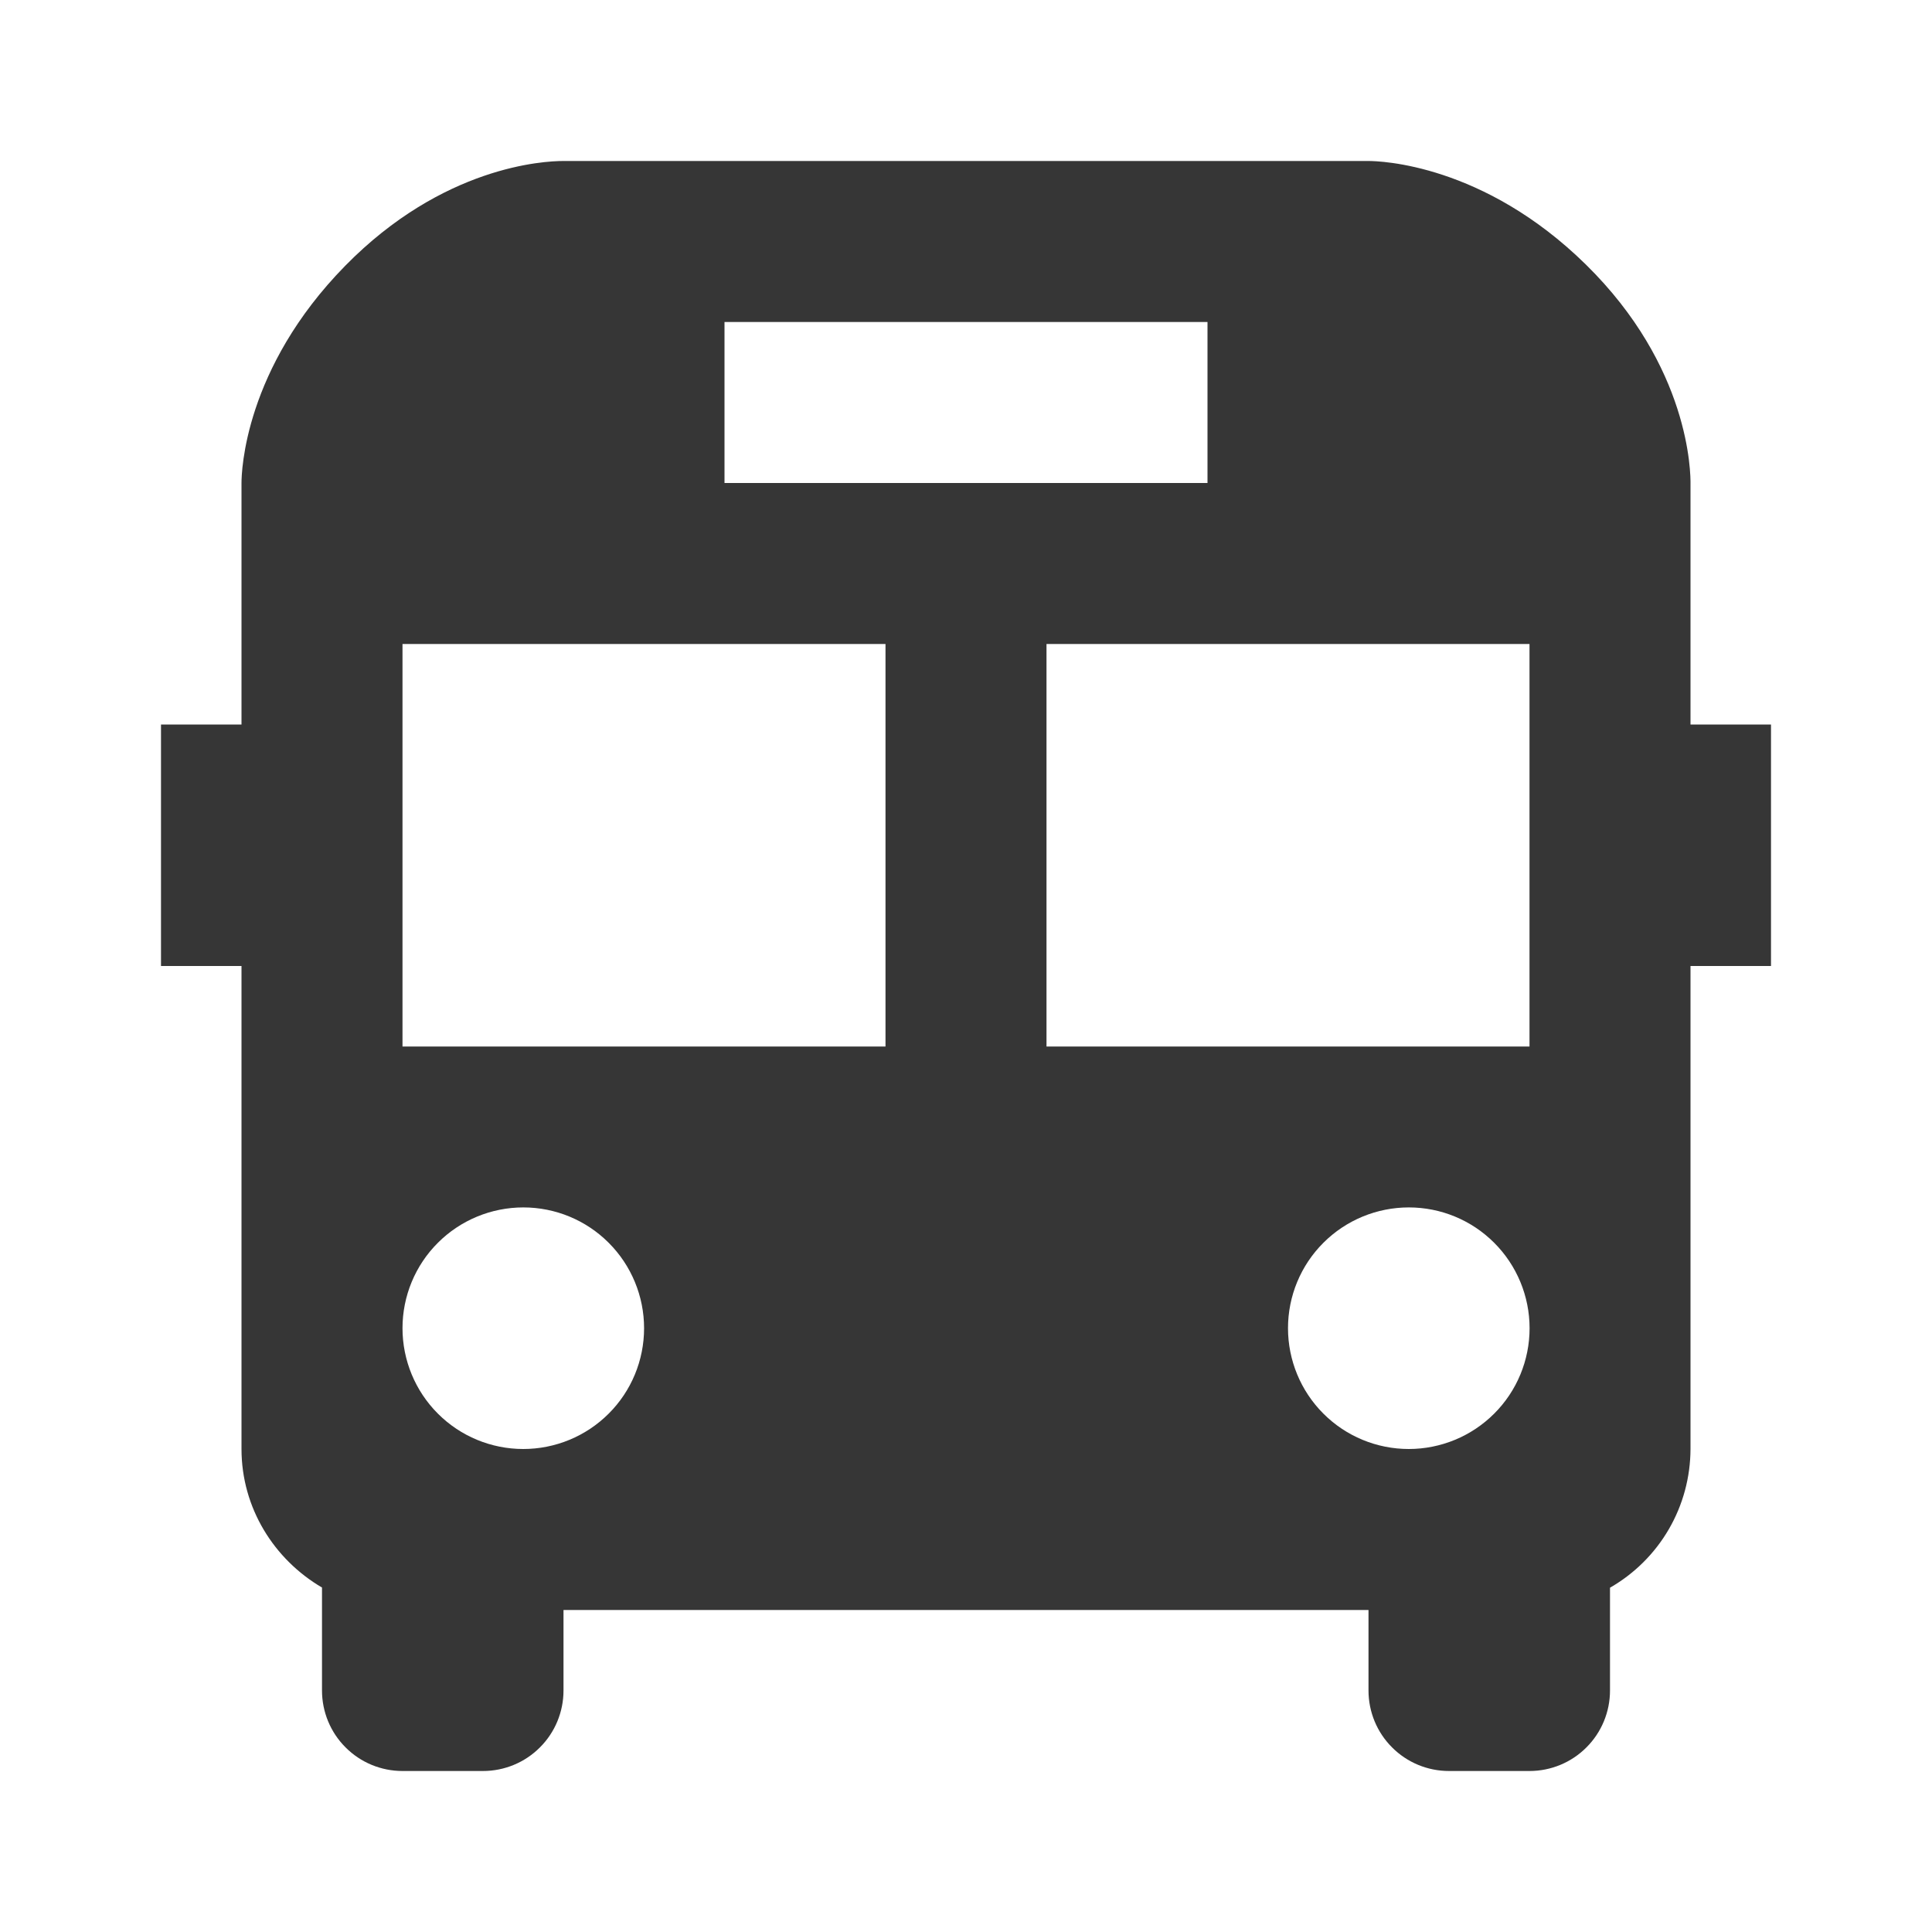 <svg width="24" height="24" viewBox="0 0 24 24" fill="none" xmlns="http://www.w3.org/2000/svg">
<path d="M21 6.021C21.003 5.875 20.993 4.556 19.7 3.286C18.427 2.036 17.143 2 17 2H6.996C6.757 2 5.503 2.063 4.288 3.302C3.036 4.578 3 5.859 3 6V9H2V12H3V18C3 18.734 3.406 19.373 4 19.721V21C4 21.265 4.105 21.52 4.293 21.707C4.48 21.895 4.735 22 5 22H6C6.265 22 6.52 21.895 6.707 21.707C6.895 21.52 7 21.265 7 21V20H17V21C17 21.265 17.105 21.52 17.293 21.707C17.48 21.895 17.735 22 18 22H19C19.265 22 19.52 21.895 19.707 21.707C19.895 21.52 20 21.265 20 21V19.723C20.303 19.549 20.556 19.298 20.731 18.996C20.907 18.693 20.999 18.35 21 18V12H22V9H21V6.021ZM9 4H15V6H9V4ZM6.5 18C6.102 18 5.72 17.842 5.439 17.56C5.158 17.279 5 16.897 5 16.499C5 16.101 5.158 15.719 5.44 15.438C5.721 15.157 6.103 14.999 6.501 14.999C6.899 14.999 7.281 15.157 7.562 15.439C7.843 15.72 8.001 16.102 8.001 16.5C8.001 16.898 7.843 17.28 7.561 17.561C7.28 17.842 6.898 18 6.5 18ZM11 13H5V8H11V13ZM17.5 18C17.102 18 16.72 17.842 16.439 17.56C16.158 17.279 16 16.897 16 16.499C16 16.101 16.158 15.719 16.44 15.438C16.721 15.157 17.103 14.999 17.501 14.999C17.899 14.999 18.281 15.157 18.562 15.439C18.843 15.72 19.001 16.102 19.001 16.5C19.001 16.898 18.843 17.28 18.561 17.561C18.28 17.842 17.898 18 17.5 18ZM19 13H13V8H19V13Z" fill="#363636"/>
</svg>
